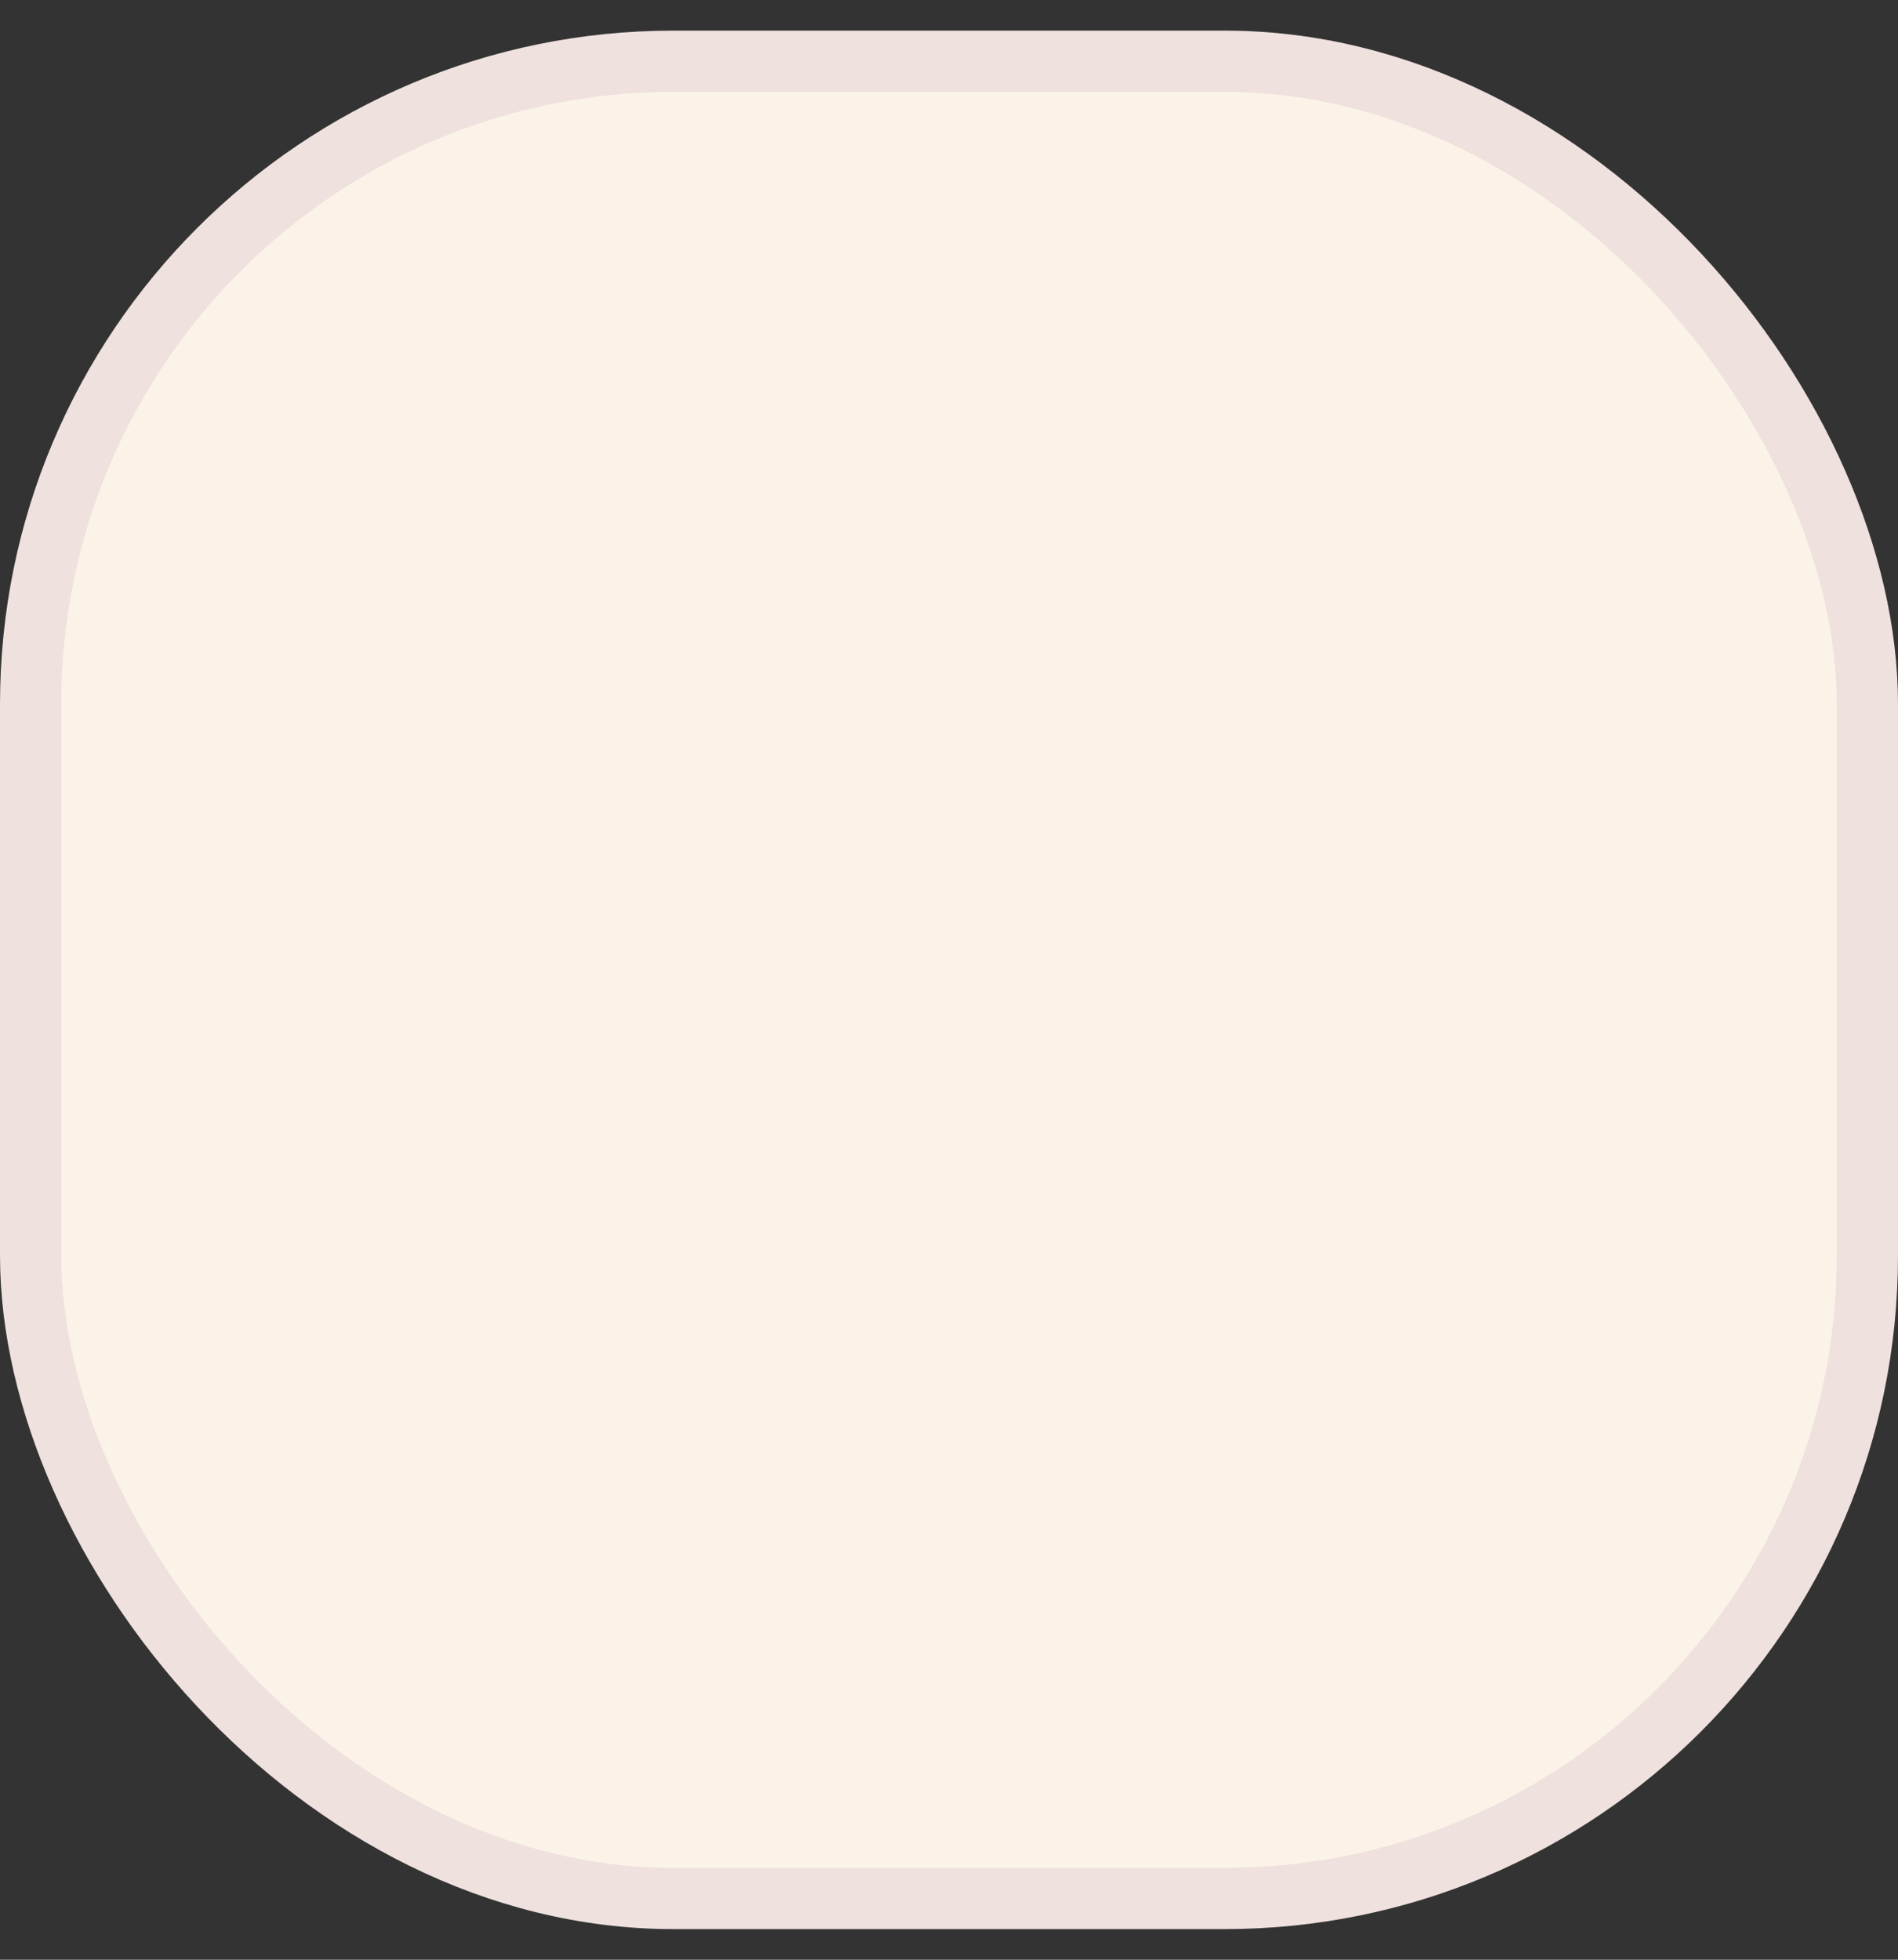 <svg width="31" height="32" viewBox="0 0 31 32" fill="none" xmlns="http://www.w3.org/2000/svg">
<rect x="0" y="0" width="31" height="32" fill="#333333" stroke="none"/>
<rect x="0.5" y="1" width="30" height="30" rx="10.5" fill="#FBF3E8"/>
<rect x="0.5" y="1" width="30" height="30" rx="10.5" stroke="#EFE1DE"/>
</svg>
